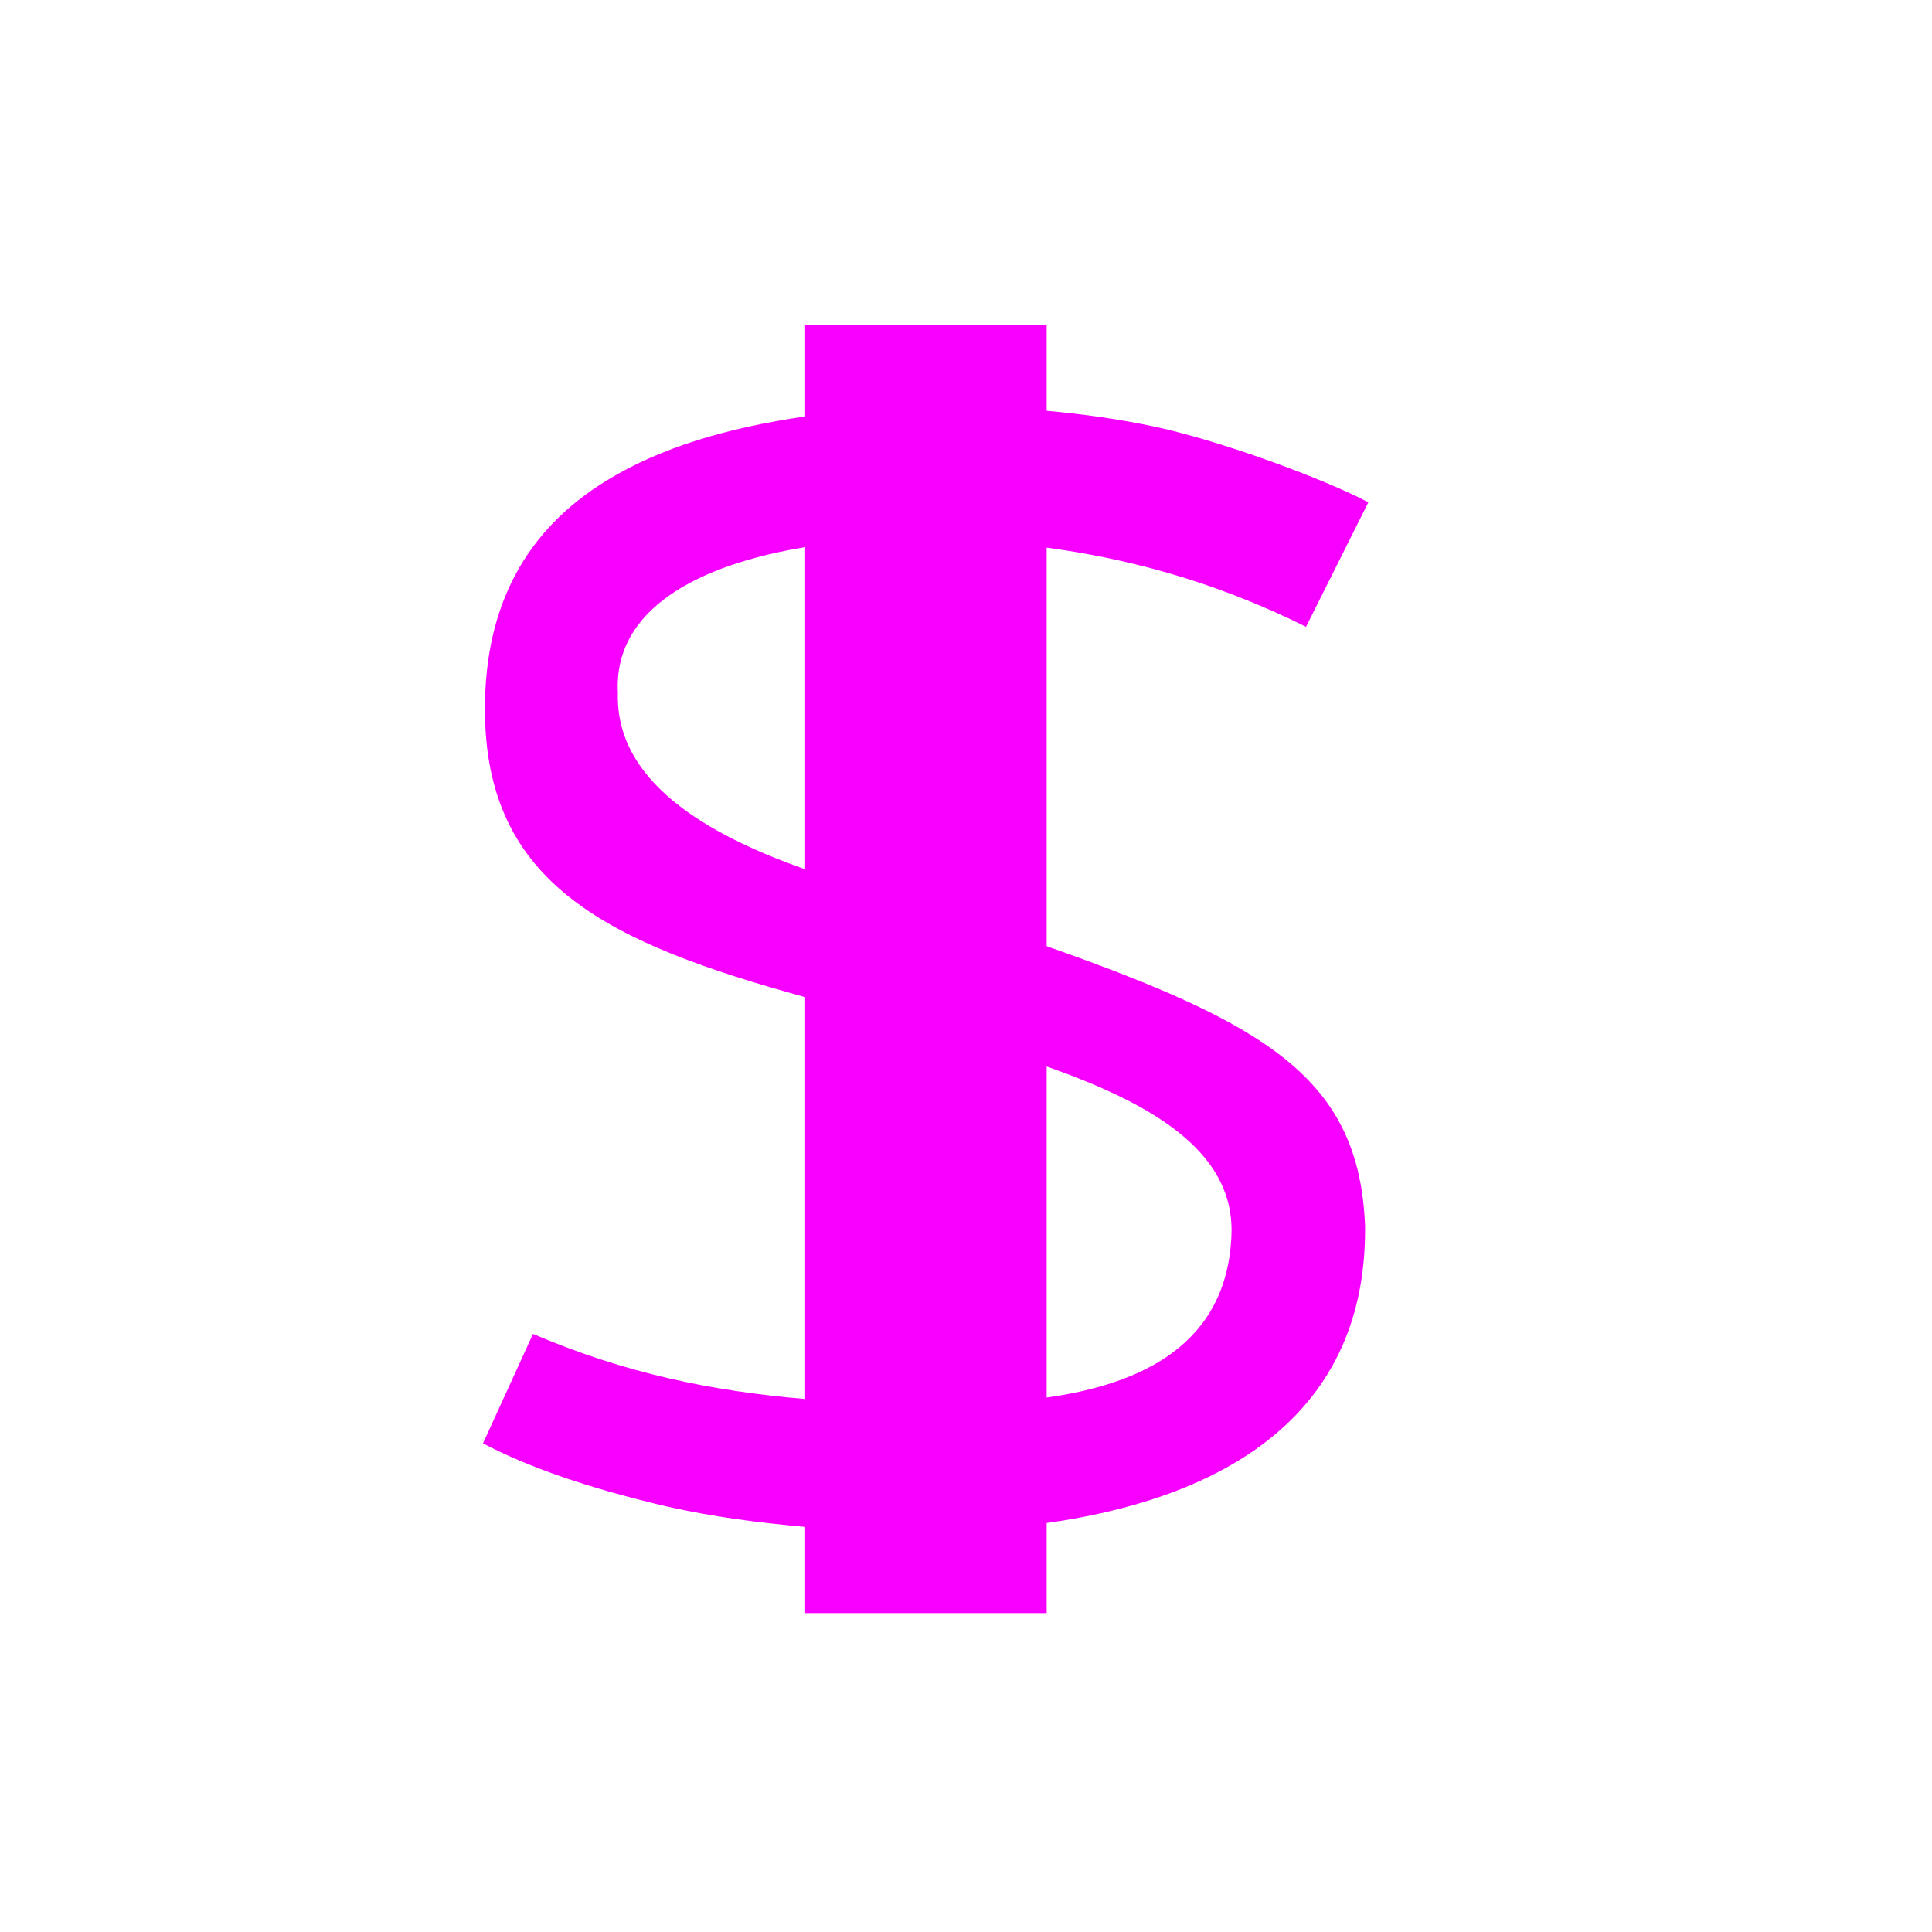 <svg xmlns="http://www.w3.org/2000/svg" xmlns:xlink="http://www.w3.org/1999/xlink" width="16" height="16" viewBox="0 0 16 16" version="1.1">
<g id="surface1">
<path style=" stroke:none;fill-rule:nonzero;fill:rgb(96.863%,0%,100%);fill-opacity:1;" d="M 6.668 2.691 L 6.668 3.449 C 6.016 3.543 5.461 3.711 5.023 3.98 C 4.352 4.391 4.016 5.02 4.016 5.867 C 4.012 7.332 5.051 7.812 6.668 8.258 L 6.668 11.586 C 5.887 11.52 5.172 11.371 4.414 11.047 L 4 11.953 C 4.375 12.152 4.887 12.328 5.527 12.477 C 5.891 12.559 6.266 12.609 6.668 12.645 L 6.668 13.359 L 8.668 13.359 L 8.668 12.613 C 9.996 12.426 11.32 11.812 11.305 10.156 C 11.258 8.938 10.504 8.484 8.668 7.836 L 8.668 4.535 C 9.27 4.617 10 4.785 10.816 5.191 L 11.332 4.16 C 10.965 3.965 10.113 3.652 9.57 3.535 C 9.281 3.473 8.977 3.43 8.668 3.402 L 8.668 2.691 Z M 6.668 4.531 L 6.668 7.199 C 5.848 6.91 5.094 6.469 5.117 5.738 C 5.078 5.043 5.785 4.676 6.668 4.531 Z M 8.668 8.832 C 9.52 9.133 10.215 9.523 10.199 10.211 C 10.172 11.141 9.441 11.465 8.668 11.574 Z M 8.668 8.832 "/>
</g>
</svg>
